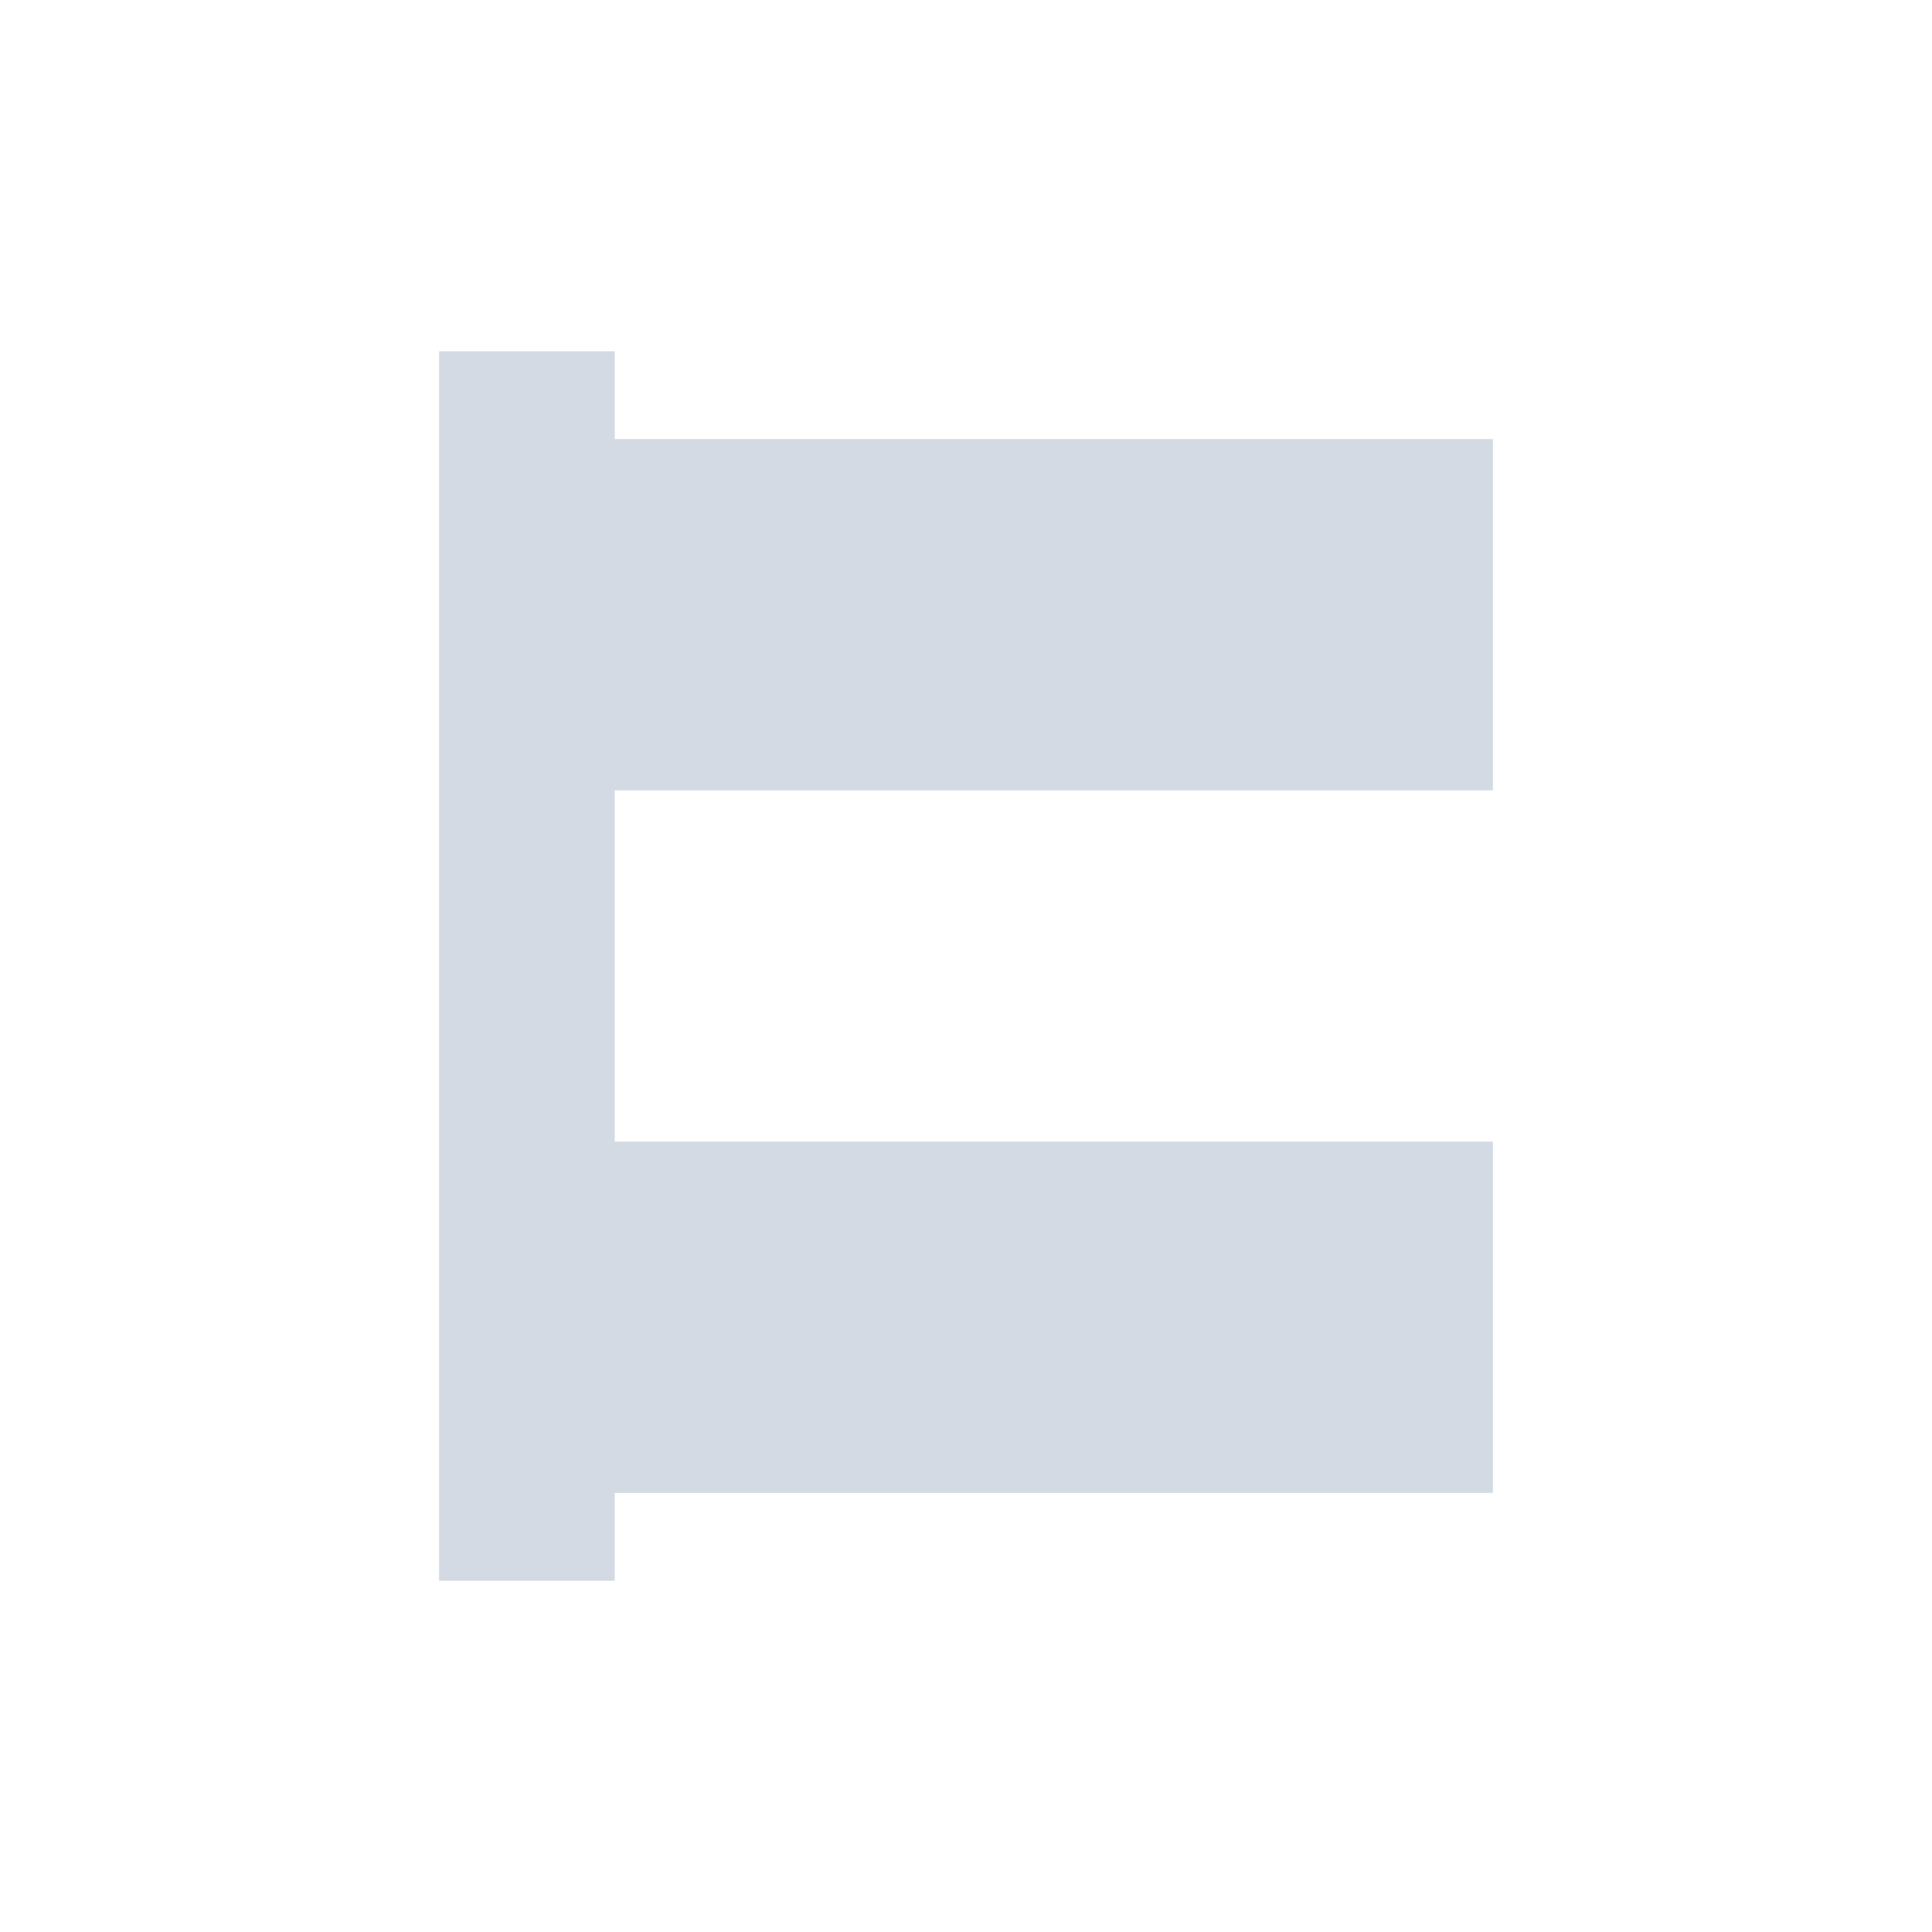 <svg xmlns="http://www.w3.org/2000/svg" width="22" height="22"><defs><style type="text/css" id="current-color-scheme"></style></defs><path d="M5 4v14h2v-1h10v-4H7V9h10V5H7V4H5z" fill="currentColor" color="#d3dae3"/></svg>